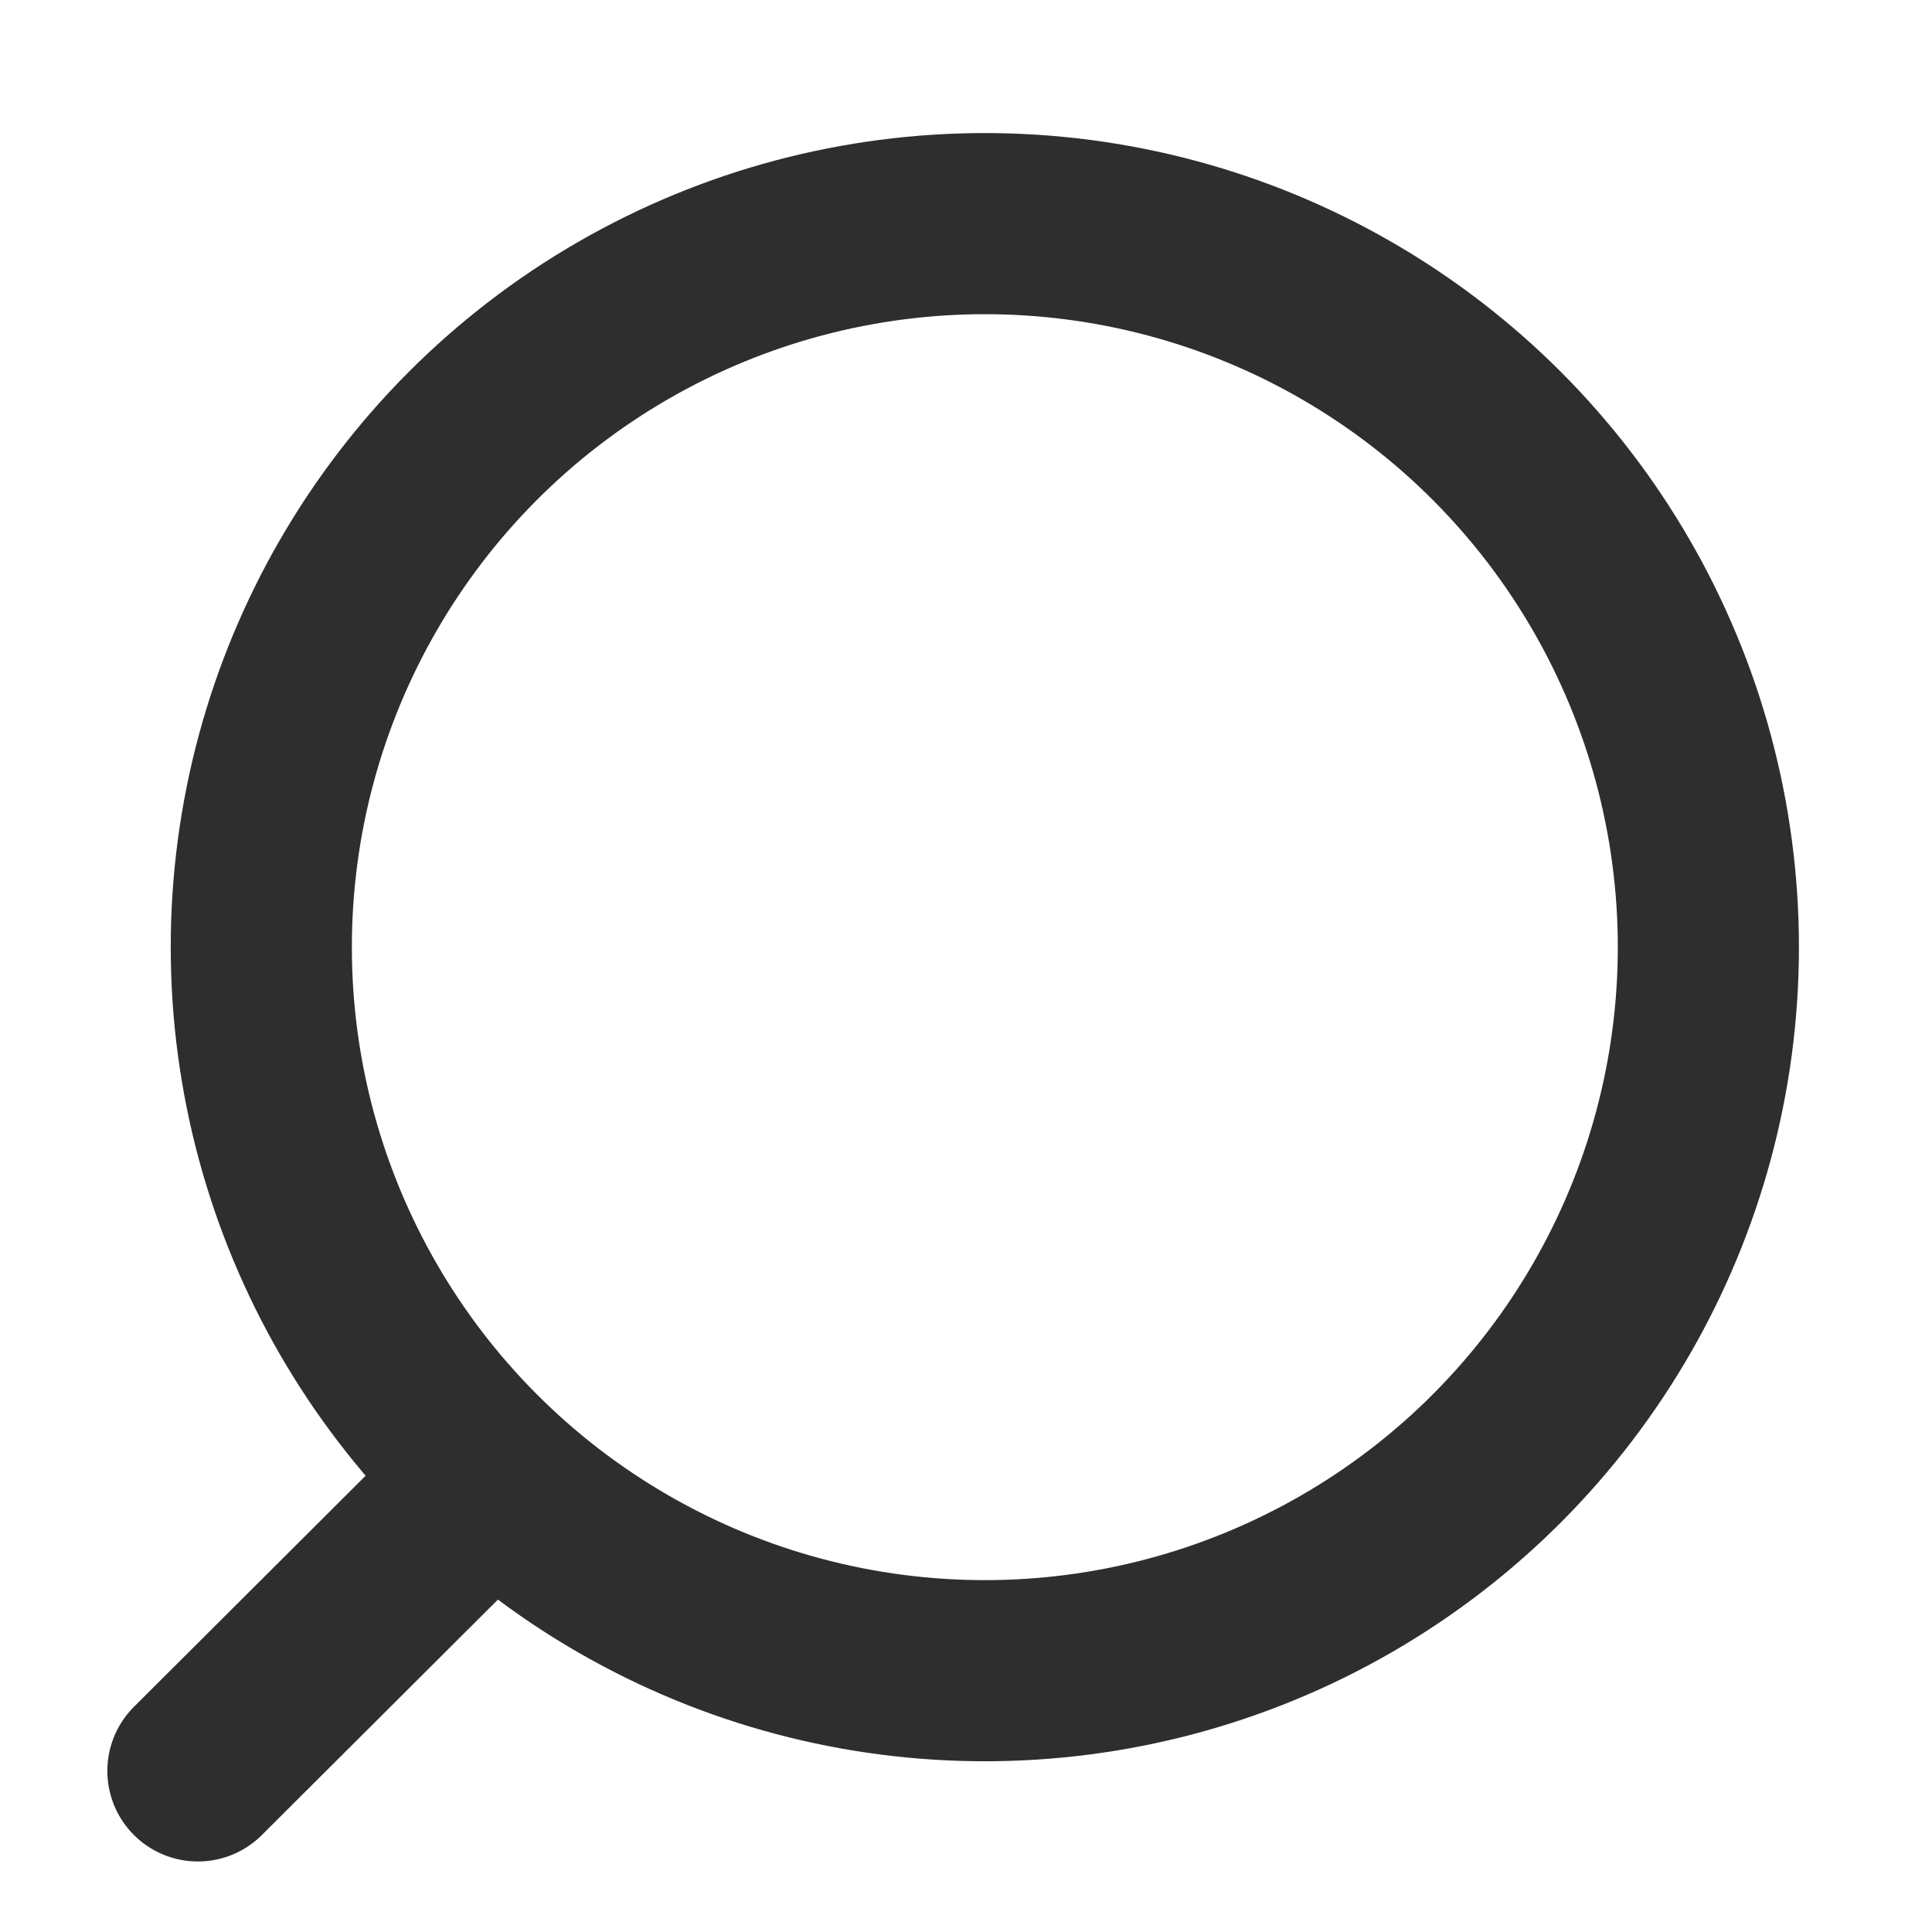<svg width="16" height="16" viewBox="0 0 16 16" fill="none" xmlns="http://www.w3.org/2000/svg">
<circle r="5.992" transform="matrix(-1 0 0 1 8.156 7.844)" stroke="#2E2E2E" stroke-width="1.5" stroke-linecap="round" stroke-linejoin="round"/>
<path d="M3.988 12.323L1.639 14.666" stroke="#2E2E2E" stroke-width="1.5" stroke-linecap="round" stroke-linejoin="round"/>
</svg>
